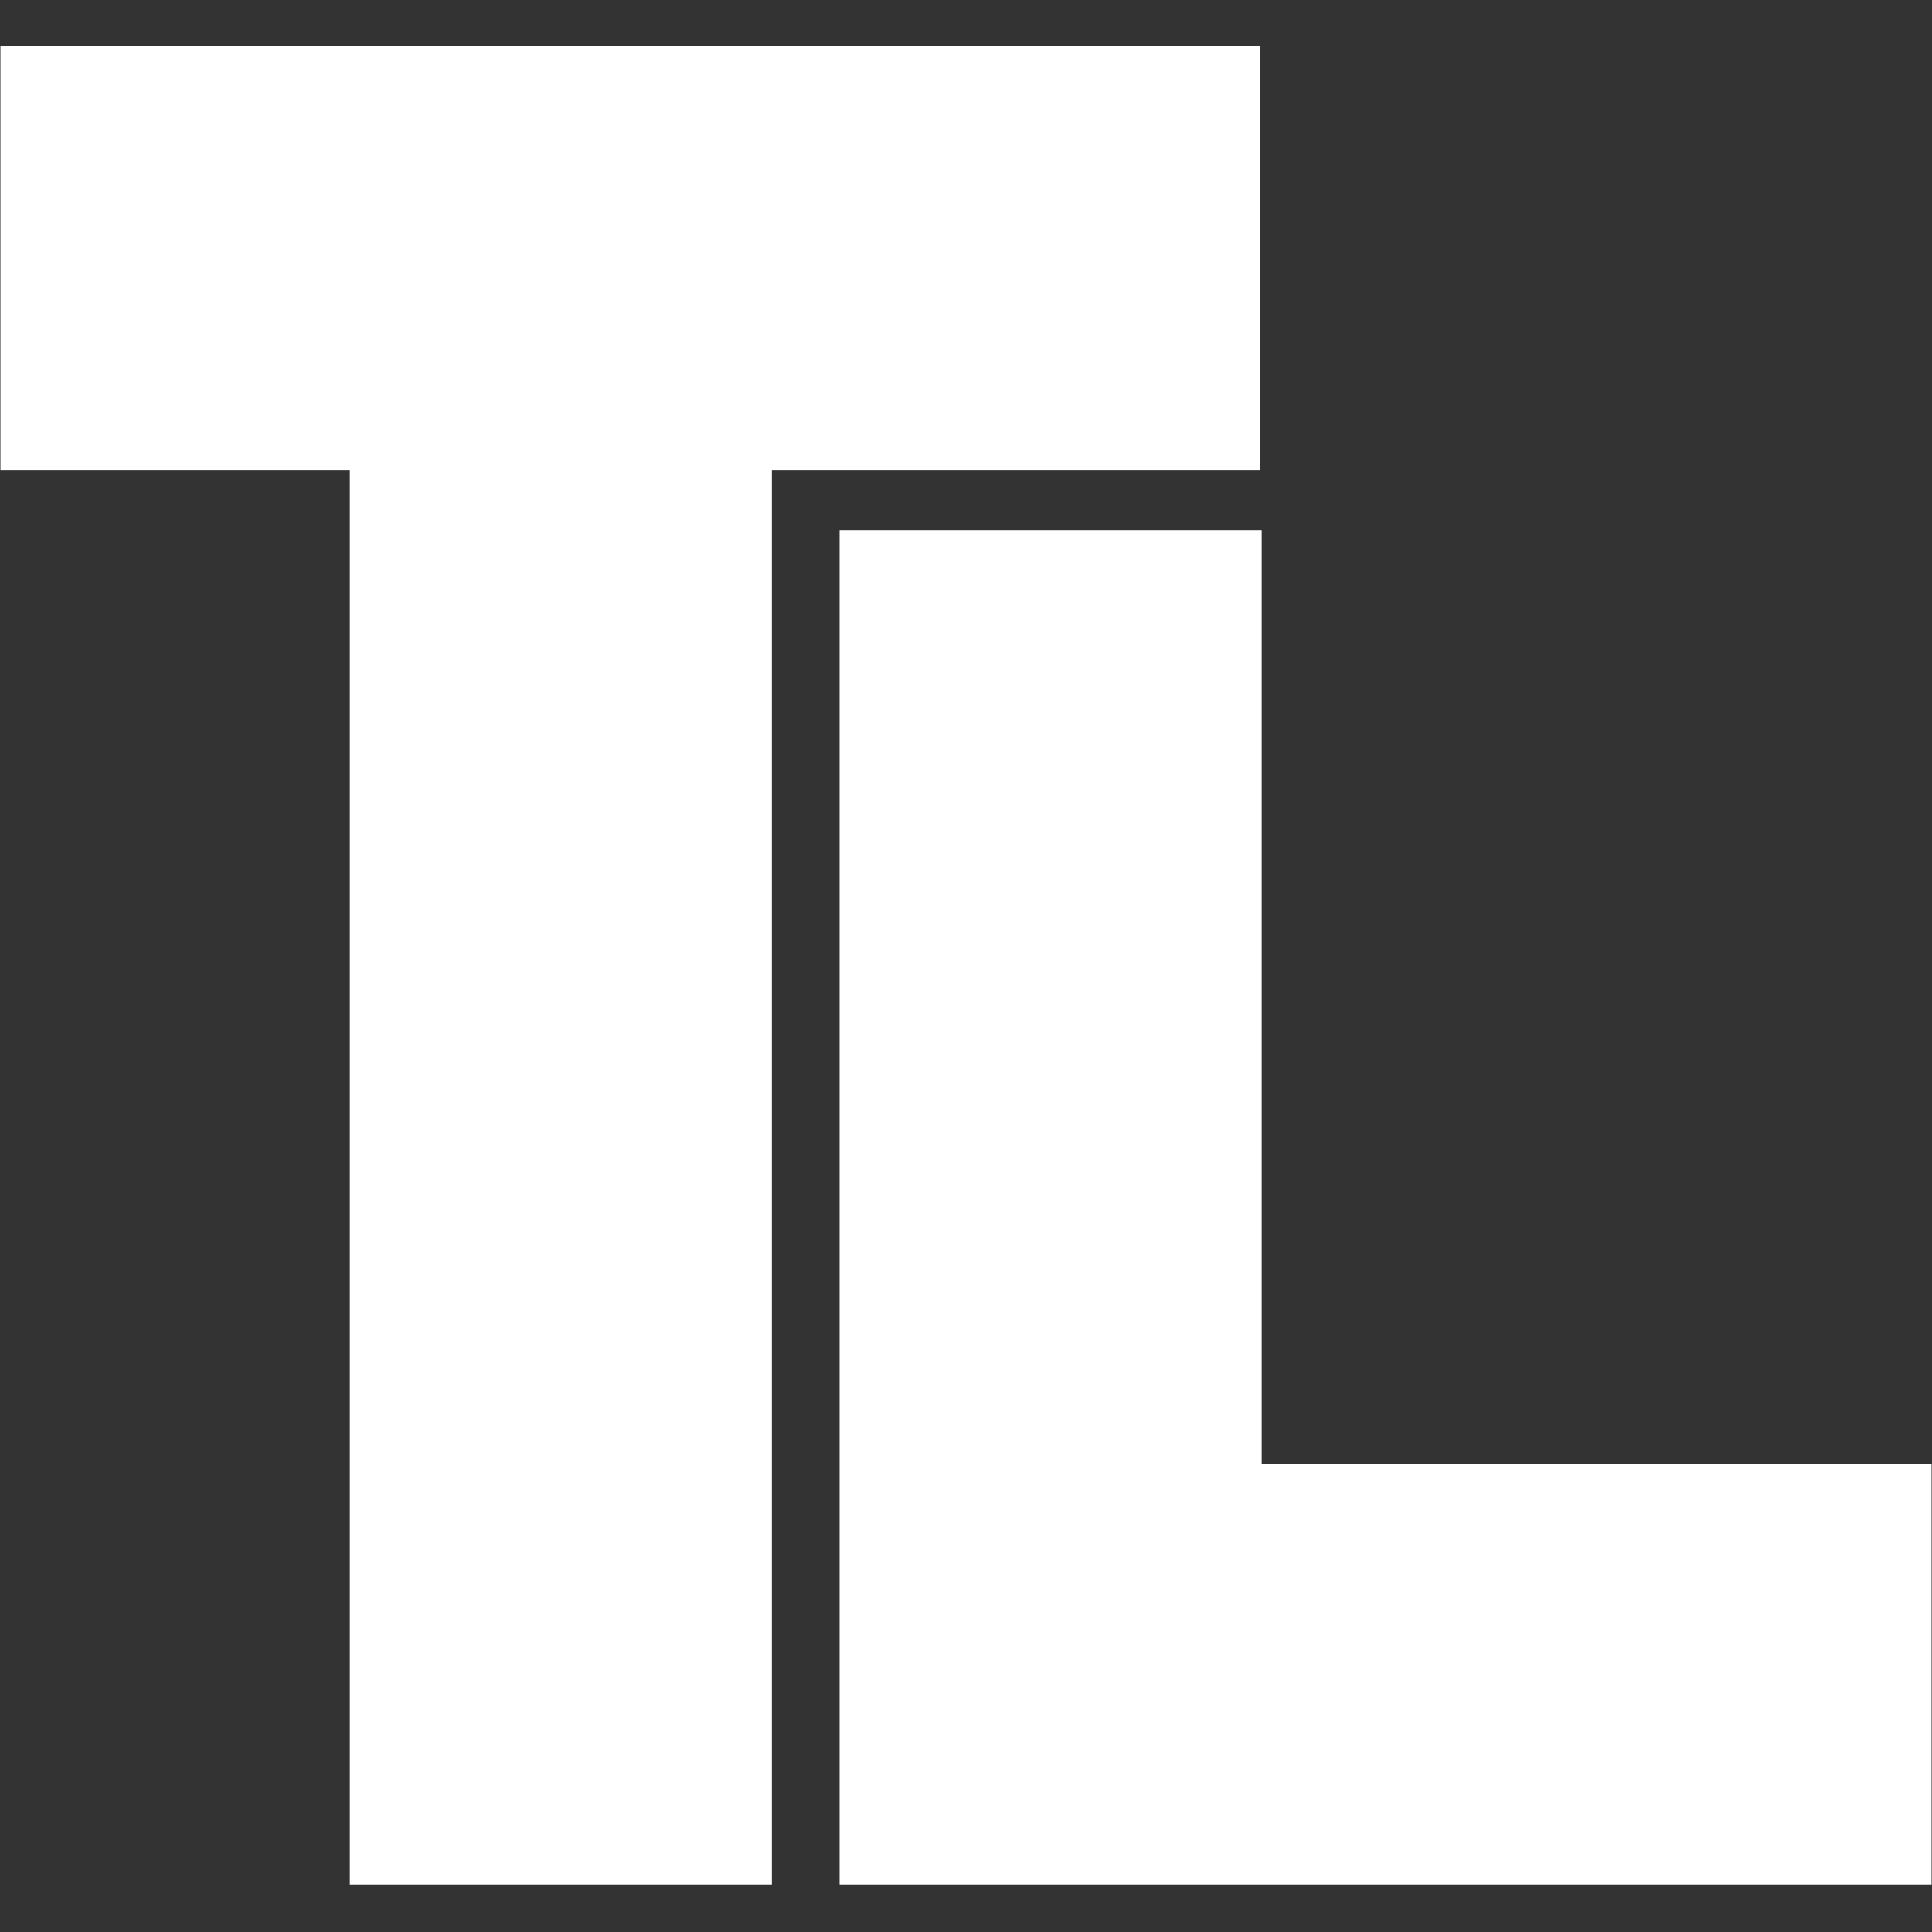 <svg xmlns="http://www.w3.org/2000/svg" xmlns:xlink="http://www.w3.org/1999/xlink" width="500" zoomAndPan="magnify" viewBox="0 0 375 375" height="500" preserveAspectRatio="xMidYMid meet" version="1.0">
    <rect x="0" y="0" width="375" height="375" fill="#333333" stroke="none"/>
    <defs>
        <clipPath id="678bc01fd1">
            <path fill="#FFFFFF" d="M 0 8.863 L 375 8.863 L 375 365.812 L 0 365.812 Z M 0 8.863 " clip-rule="nonzero"/>
        </clipPath>
    </defs>
    <g clip-path="url(#678bc01fd1)">
        <path fill="#FFFFFF" d="M 244.574 8.812 L 244.574 91.223 L 149.824 91.223 L 149.824 366.176 L 67.898 366.176 L 67.898 91.223 L 0.082 91.223 L 0.082 8.812 Z M 244.895 284.25 L 244.895 102.926 L 162.969 102.926 L 162.969 366.176 L 374.918 366.176 L 374.918 284.25 Z M 244.895 284.25 " fill-opacity="1" fill-rule="nonzero"/>
    </g>
</svg>
